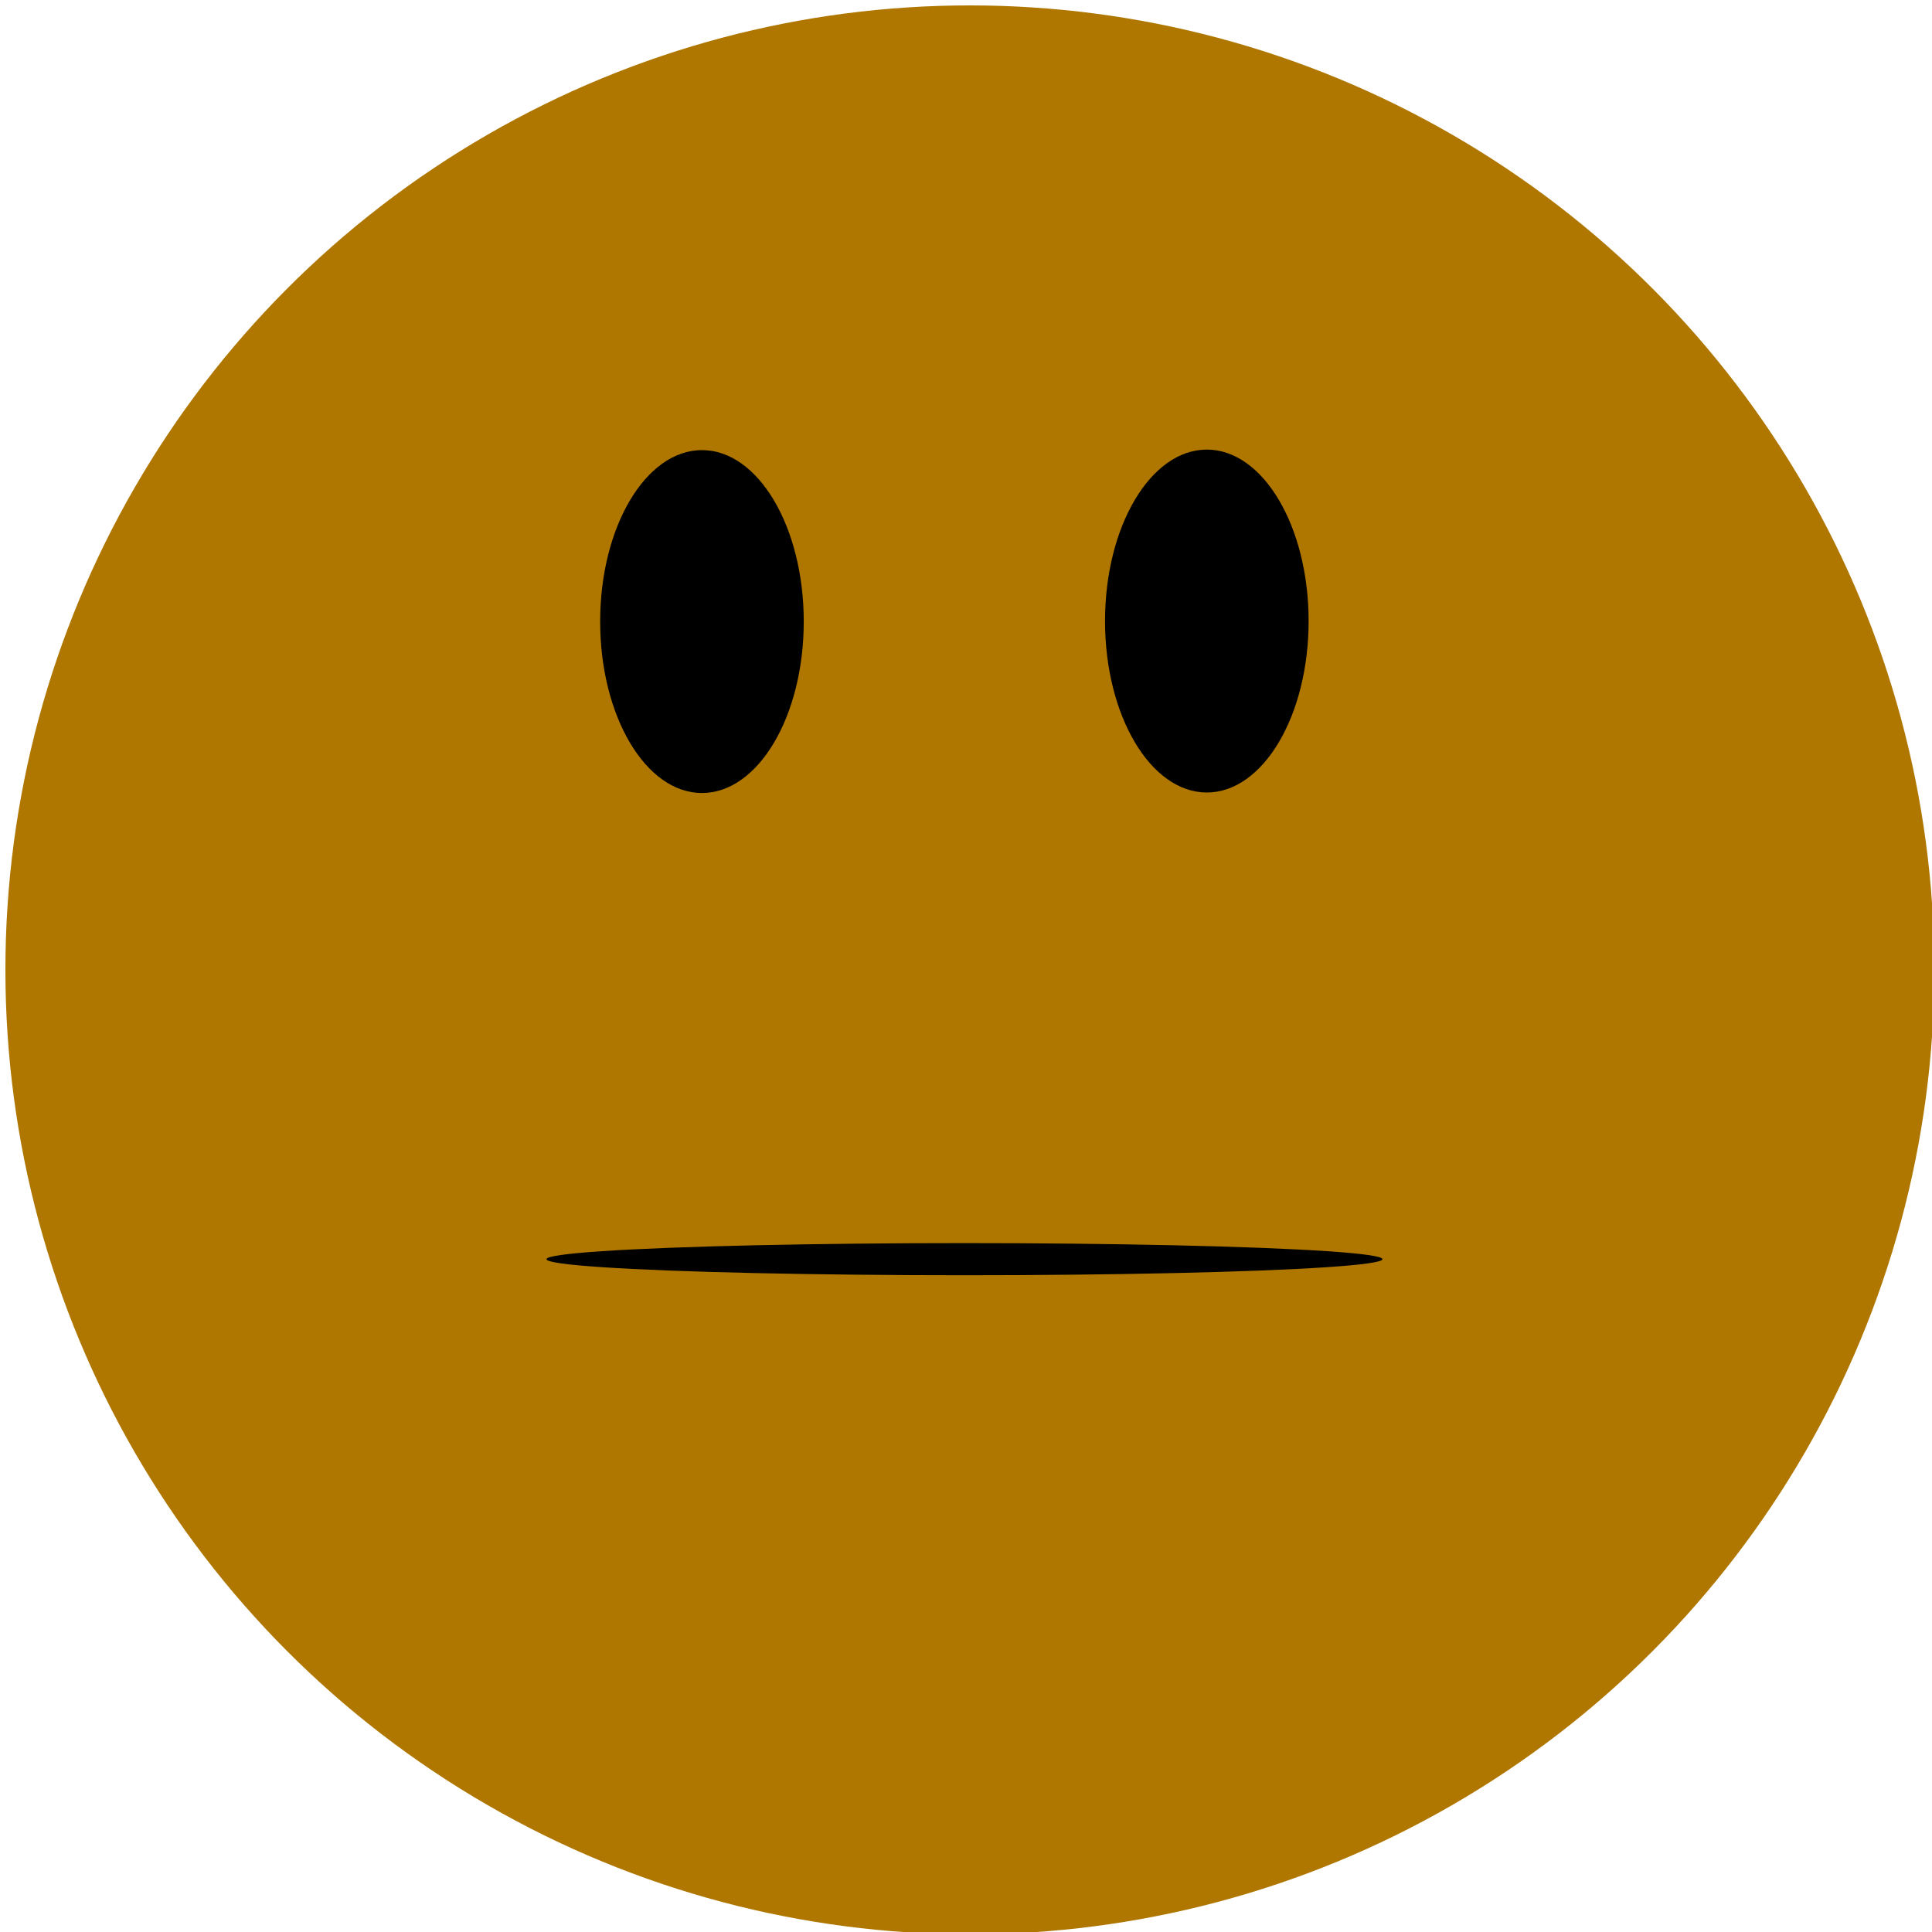 <?xml version="1.0" encoding="UTF-8" standalone="no"?>
<!-- Created with Inkscape (http://www.inkscape.org/) -->

<svg
   width="100"
   height="100"
   viewBox="0 0 26.458 26.458"
   version="1.1"
   id="svg1"
   inkscape:version="1.3.2 (091e20e, 2023-11-25)"
   sodipodi:docname="blankFace.svg"
   xmlns:inkscape="http://www.inkscape.org/namespaces/inkscape"
   xmlns:sodipodi="http://sodipodi.sourceforge.net/DTD/sodipodi-0.dtd"
   xmlns="http://www.w3.org/2000/svg"
   xmlns:svg="http://www.w3.org/2000/svg">
  <sodipodi:namedview
     id="namedview1"
     pagecolor="#505050"
     bordercolor="#ffffff"
     borderopacity="1"
     inkscape:showpageshadow="0"
     inkscape:pageopacity="0"
     inkscape:pagecheckerboard="1"
     inkscape:deskcolor="#505050"
     inkscape:document-units="px"
     showguides="true"
     inkscape:zoom="3.6056444"
     inkscape:cx="35.361224"
     inkscape:cy="48.673685"
     inkscape:window-width="1440"
     inkscape:window-height="900"
     inkscape:window-x="0"
     inkscape:window-y="0"
     inkscape:window-maximized="0"
     inkscape:current-layer="layer1" />
  <defs
     id="defs1" />
  <g
     inkscape:label="Layer 1"
     inkscape:groupmode="layer"
     id="layer1">
    <ellipse
       style="fill:#af7600;stroke-width:0.922;stroke-linecap:round;stroke-miterlimit:2.1;fill-opacity:1"
       id="path1"
       cx="13.282"
       cy="13.282"
       rx="13.208"
       ry="13.208" />
    <ellipse
       style="fill:#000000;fill-opacity:1;stroke-width:0.805;stroke-linecap:round;stroke-miterlimit:2.1"
       id="path2"
       cx="9.613"
       cy="8.512"
       rx="1.394"
       ry="2.348" />
    <ellipse
       style="fill:#000000;fill-opacity:1;stroke-width:0.805;stroke-linecap:round;stroke-miterlimit:2.1"
       id="path2-9"
       cx="16.527"
       cy="8.505"
       rx="1.394"
       ry="2.348" />
    <ellipse
       style="fill:#000000;fill-opacity:1;stroke-width:0.767;stroke-linecap:round;stroke-miterlimit:2.1"
       id="path3"
       cx="13.208"
       cy="17.244"
       rx="5.724"
       ry="0.22" />
  </g>
</svg>
